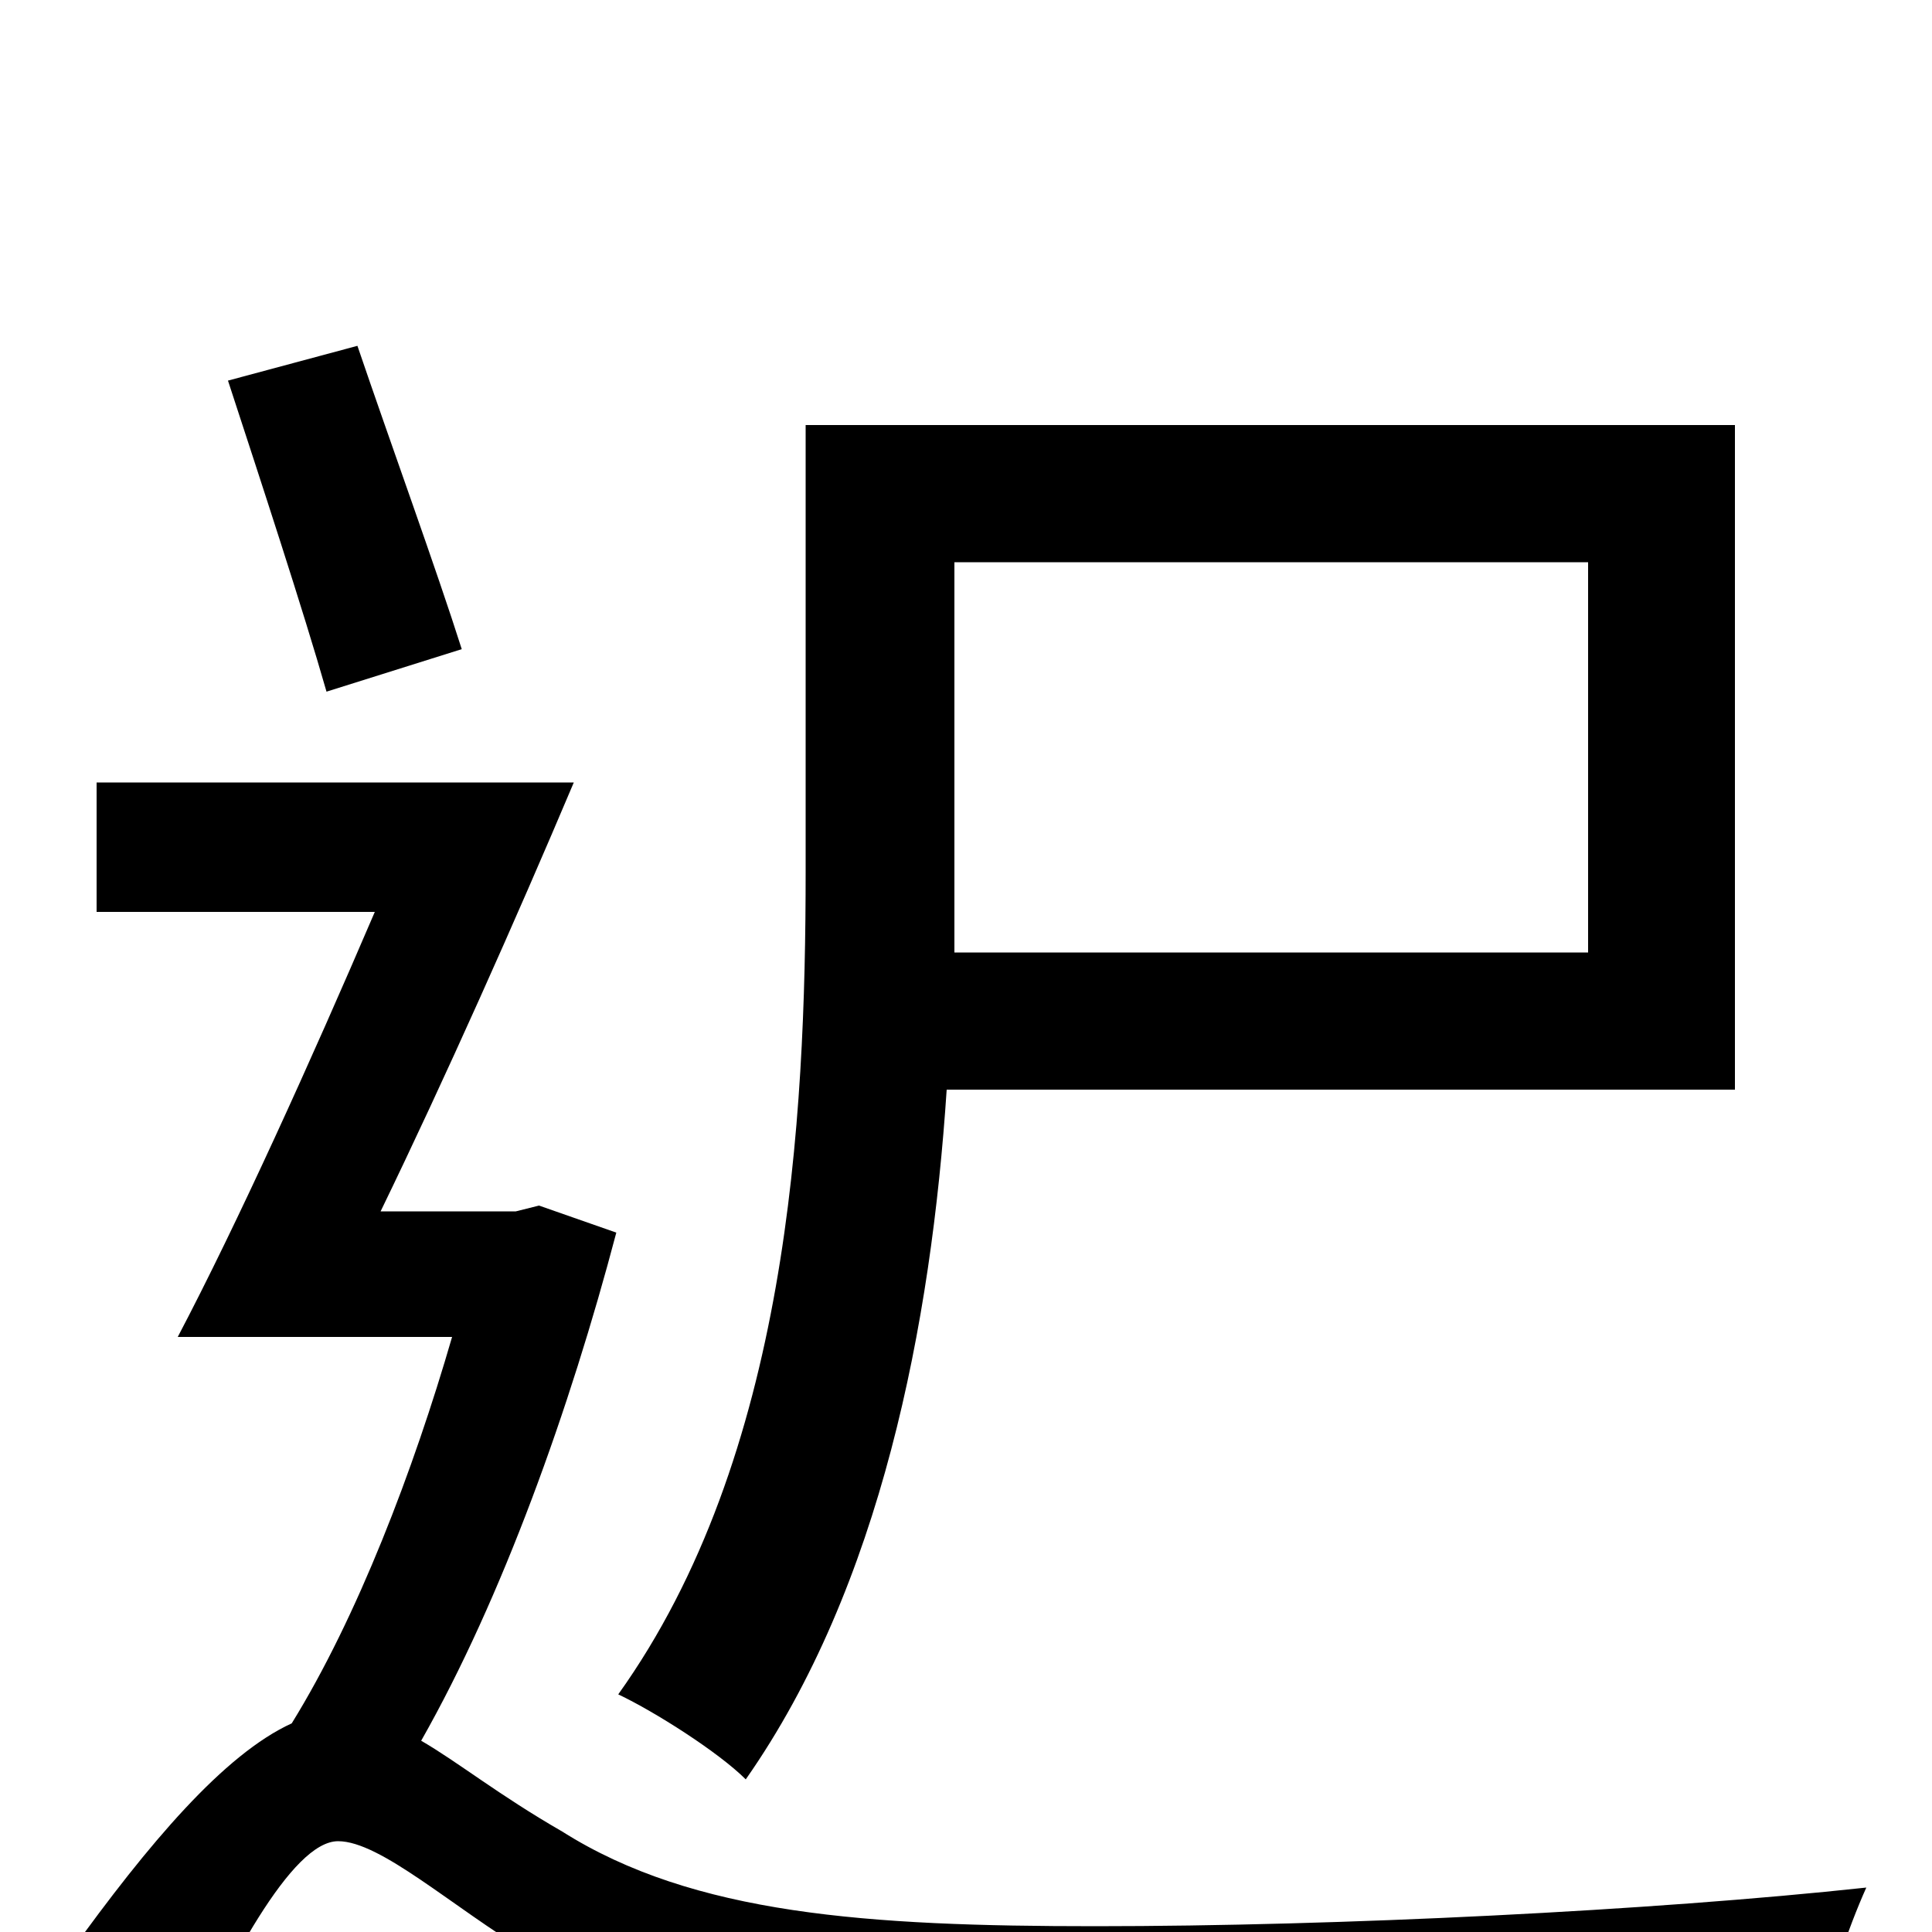 <svg xmlns="http://www.w3.org/2000/svg" viewBox="0 -1000 1000 1000">
	<path fill="#000000" d="M822 -709V-507H494C494 -521 494 -534 494 -548V-709ZM898 -436V-780H417V-549C417 -420 408 -246 320 -123C339 -114 372 -93 386 -79C456 -179 482 -315 490 -436ZM239 -664C226 -705 202 -771 185 -821L118 -803C135 -751 157 -684 169 -642ZM279 -376L267 -373H197C230 -441 267 -524 297 -595H50V-528H194C161 -451 123 -367 92 -308H234C214 -239 185 -163 151 -108C116 -92 77 -46 36 11L89 79C118 16 151 -47 175 -47C197 -47 234 -13 274 11C347 55 434 66 565 66C683 66 869 60 943 55C944 33 957 -3 966 -23C855 -11 693 -3 567 -3C449 -3 359 -9 291 -52C258 -71 237 -88 218 -99C260 -173 295 -271 319 -362Z"/>
</svg>